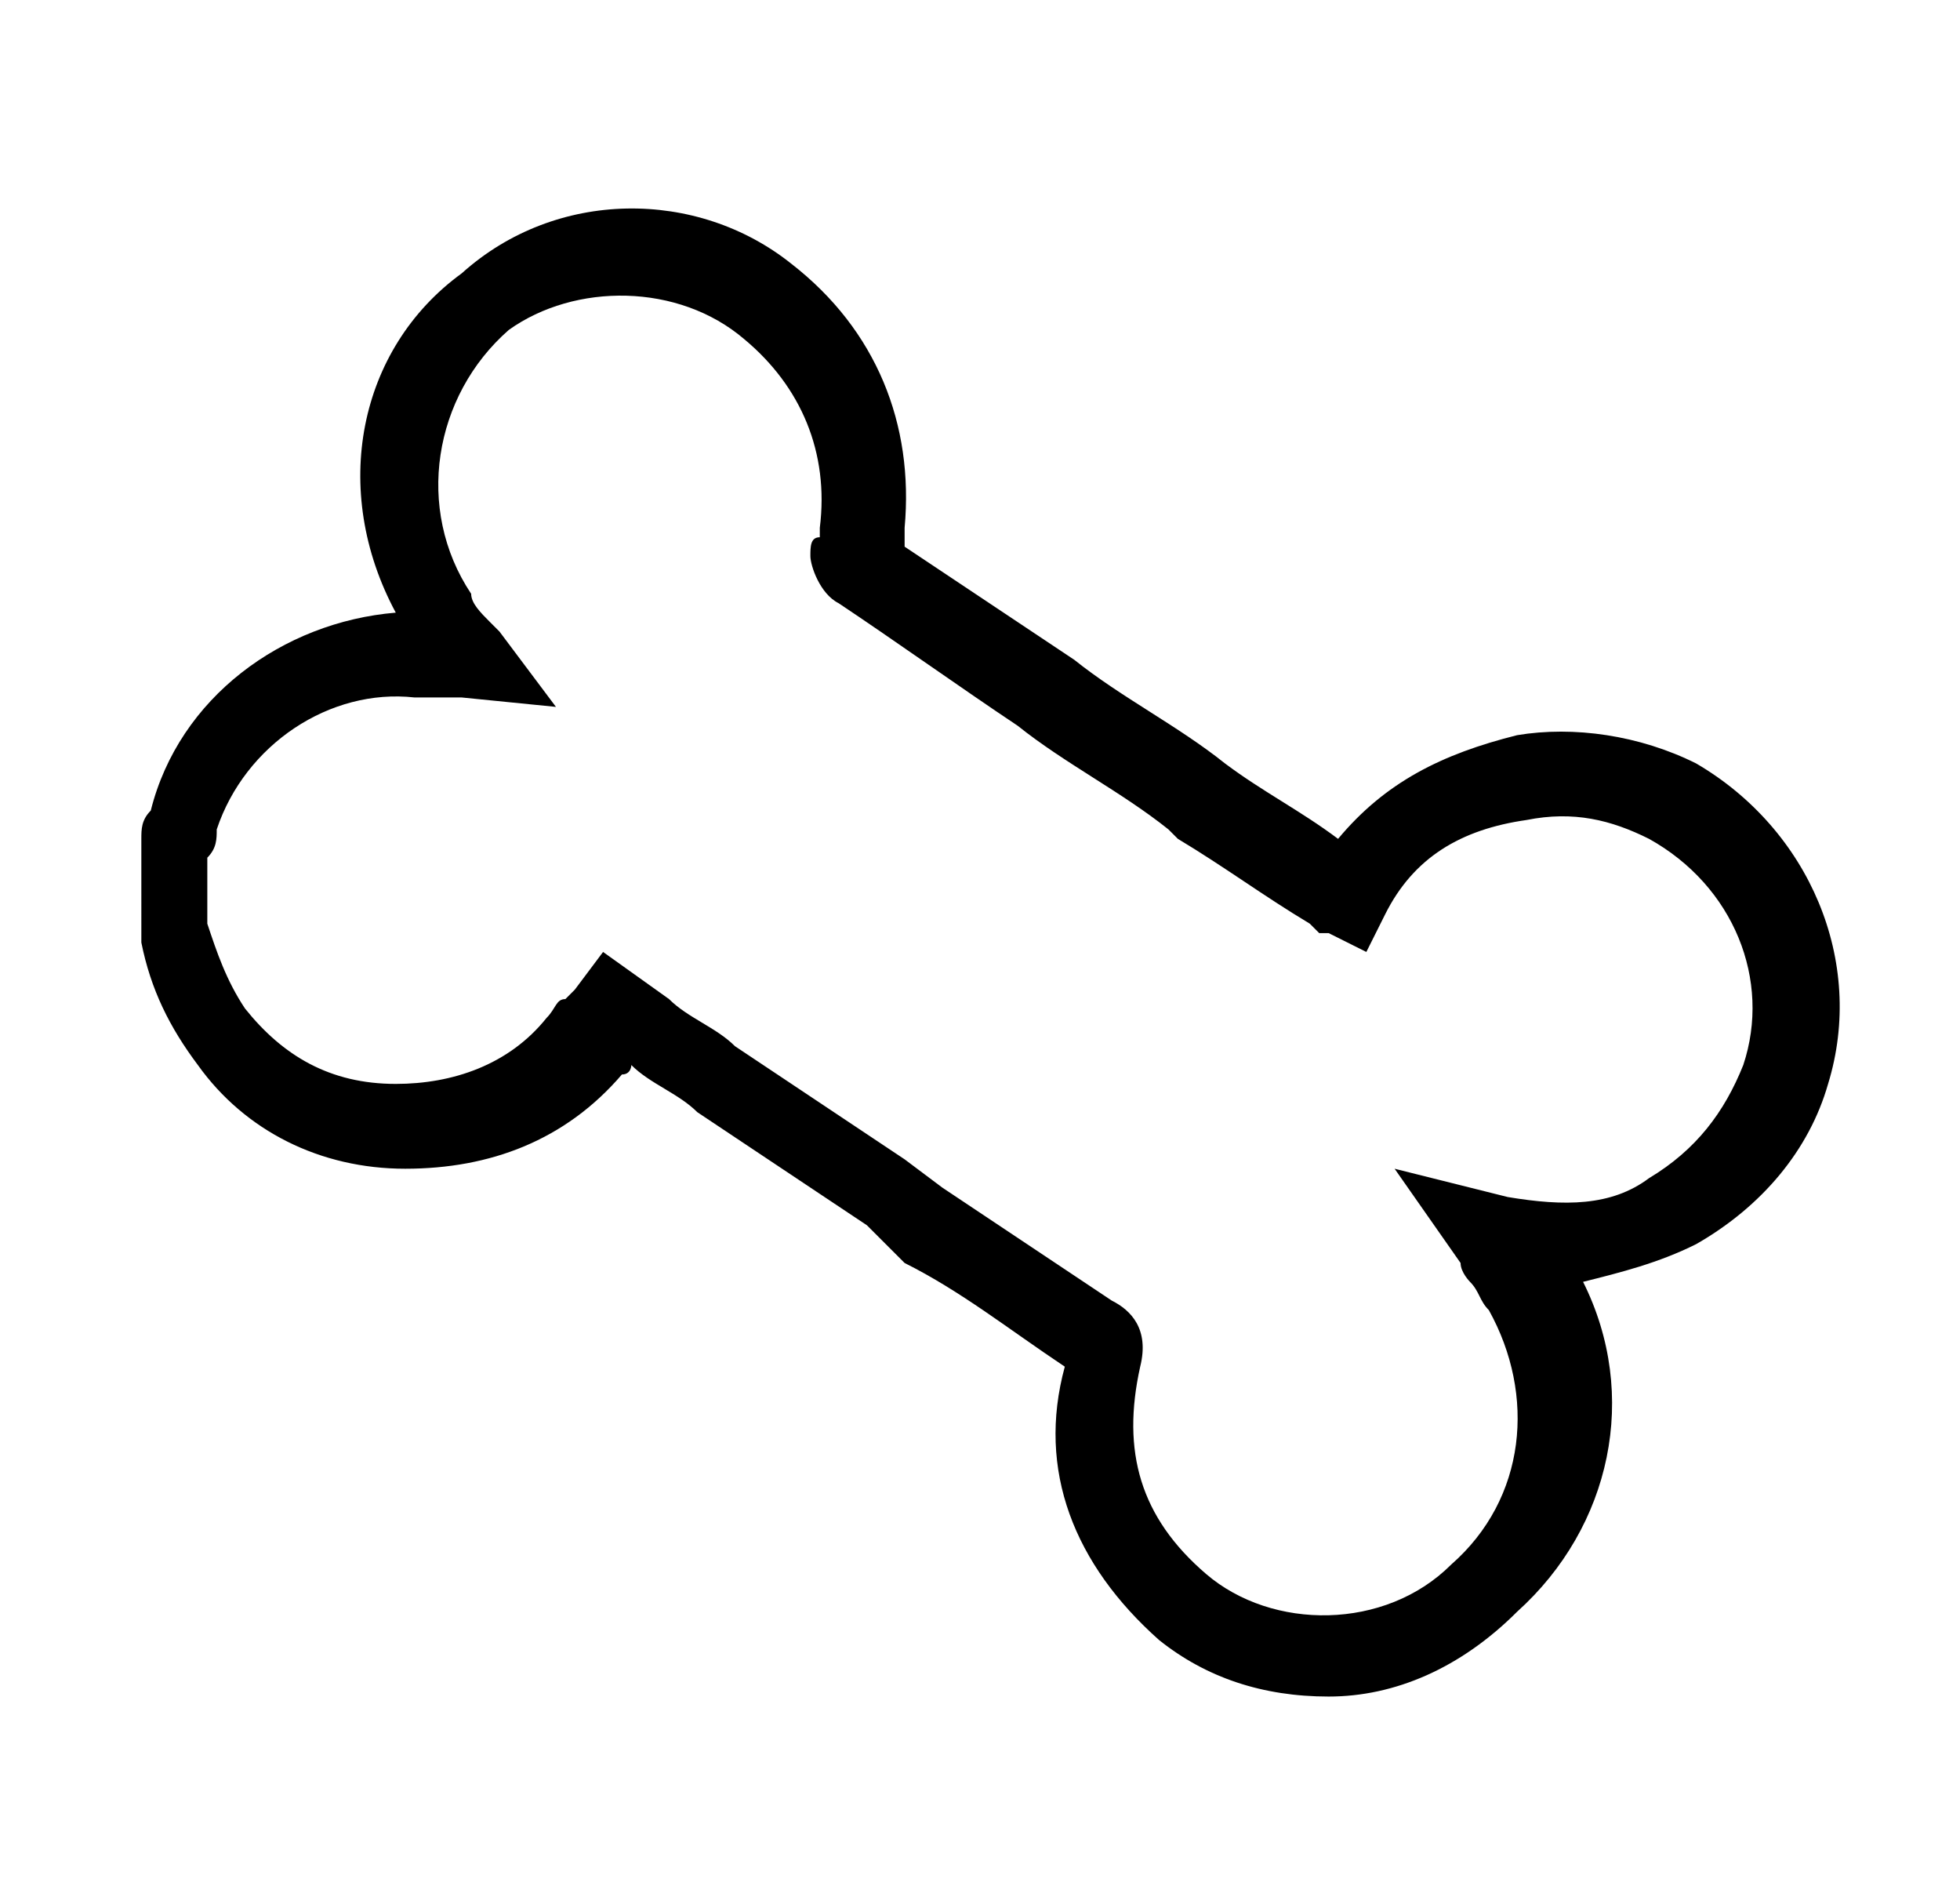 <?xml version="1.0" encoding="utf-8"?>
<!-- Generator: Adobe Illustrator 21.1.0, SVG Export Plug-In . SVG Version: 6.00 Build 0)  -->
<svg version="1.1" id="Capa_1" xmlns="http://www.w3.org/2000/svg" xmlns:xlink="http://www.w3.org/1999/xlink" x="0px" y="0px"
	 viewBox="0 0 20.8 20.2" style="enable-background:new 0 0 20.8 20.2;" xml:space="preserve">
<g>
	<path d="M14.1,18c-0.7,0-1.3-0.2-1.8-0.6c-0.9-0.8-1.3-1.8-1-2.9c-0.6-0.4-1.1-0.8-1.7-1.1L9.2,13c-0.3-0.2-0.6-0.4-0.9-0.6
		c-0.3-0.2-0.6-0.4-0.9-0.6c-0.2-0.2-0.5-0.3-0.7-0.5c0,0,0,0.1-0.1,0.1c-0.6,0.7-1.4,1-2.3,1c-0.9,0-1.7-0.4-2.2-1.1
		c-0.3-0.4-0.5-0.8-0.6-1.3c0,0,0,0,0,0c0,0,0,0,0-0.1l0-0.1V9.1l0-0.2c0-0.1,0-0.2,0.1-0.3c0.3-1.2,1.4-2,2.6-2.1
		C3.5,5.2,3.8,3.7,4.9,2.9C5.9,2,7.4,2,8.4,2.8c0.9,0.7,1.3,1.7,1.2,2.8c0,0.1,0,0.1,0,0.2c0.6,0.4,1.2,0.8,1.8,1.2
		c0.5,0.4,1.1,0.7,1.6,1.1L13,8.1c0.4,0.3,0.8,0.5,1.2,0.8c0.5-0.6,1.1-0.9,1.9-1.1c0.6-0.1,1.3,0,1.9,0.3c1.2,0.7,1.8,2.1,1.4,3.4
		c-0.2,0.7-0.7,1.3-1.4,1.7c-0.4,0.2-0.8,0.3-1.2,0.4c0.6,1.2,0.3,2.6-0.7,3.5C15.5,17.7,14.8,18,14.1,18z M6.4,10.1l0.7,0.5
		c0.2,0.2,0.5,0.3,0.7,0.5c0.3,0.2,0.6,0.4,0.9,0.6c0.3,0.2,0.6,0.4,0.9,0.6l0.4,0.3c0.6,0.4,1.2,0.8,1.8,1.2
		c0.2,0.1,0.4,0.3,0.3,0.7c-0.2,0.9,0,1.6,0.7,2.2c0.7,0.6,1.9,0.6,2.6-0.1c0.8-0.7,0.9-1.8,0.4-2.7c-0.1-0.1-0.1-0.2-0.2-0.3
		c0,0-0.1-0.1-0.1-0.2l-0.7-1l1.2,0.3c0.6,0.1,1.1,0.1,1.5-0.2c0.5-0.3,0.8-0.7,1-1.2c0.3-0.9-0.1-1.9-1-2.4
		c-0.4-0.2-0.8-0.3-1.3-0.2c-0.7,0.1-1.2,0.4-1.5,1l-0.2,0.4l-0.4-0.2c0,0-0.1,0-0.1,0l-0.1-0.1c-0.5-0.3-0.9-0.6-1.4-0.9l-0.1-0.1
		c-0.5-0.4-1.1-0.7-1.6-1.1c-0.6-0.4-1.3-0.9-1.9-1.3C8.7,6.3,8.6,6,8.6,5.9c0-0.1,0-0.2,0.1-0.2c0-0.1,0-0.1,0-0.1
		c0.1-0.8-0.2-1.5-0.8-2C7.2,3,6.1,3,5.4,3.5C4.6,4.2,4.4,5.4,5,6.3C5,6.4,5.1,6.5,5.2,6.6c0,0,0.1,0.1,0.1,0.1l0.6,0.8l-1-0.1
		c-0.1,0-0.1,0-0.2,0c-0.1,0-0.2,0-0.3,0C3.5,7.3,2.6,7.9,2.3,8.8c0,0.1,0,0.2-0.1,0.3l0,0.1v0.5c0,0,0,0.1,0,0.1
		c0.1,0.3,0.2,0.6,0.4,0.9c0.4,0.5,0.9,0.8,1.6,0.8c0.6,0,1.2-0.2,1.6-0.7c0.1-0.1,0.1-0.2,0.2-0.2c0,0,0.1-0.1,0.1-0.1L6.4,10.1z
		 M9.4,5.7C9.4,5.7,9.4,5.7,9.4,5.7C9.4,5.7,9.4,5.7,9.4,5.7z"/>
</g>
</svg>
